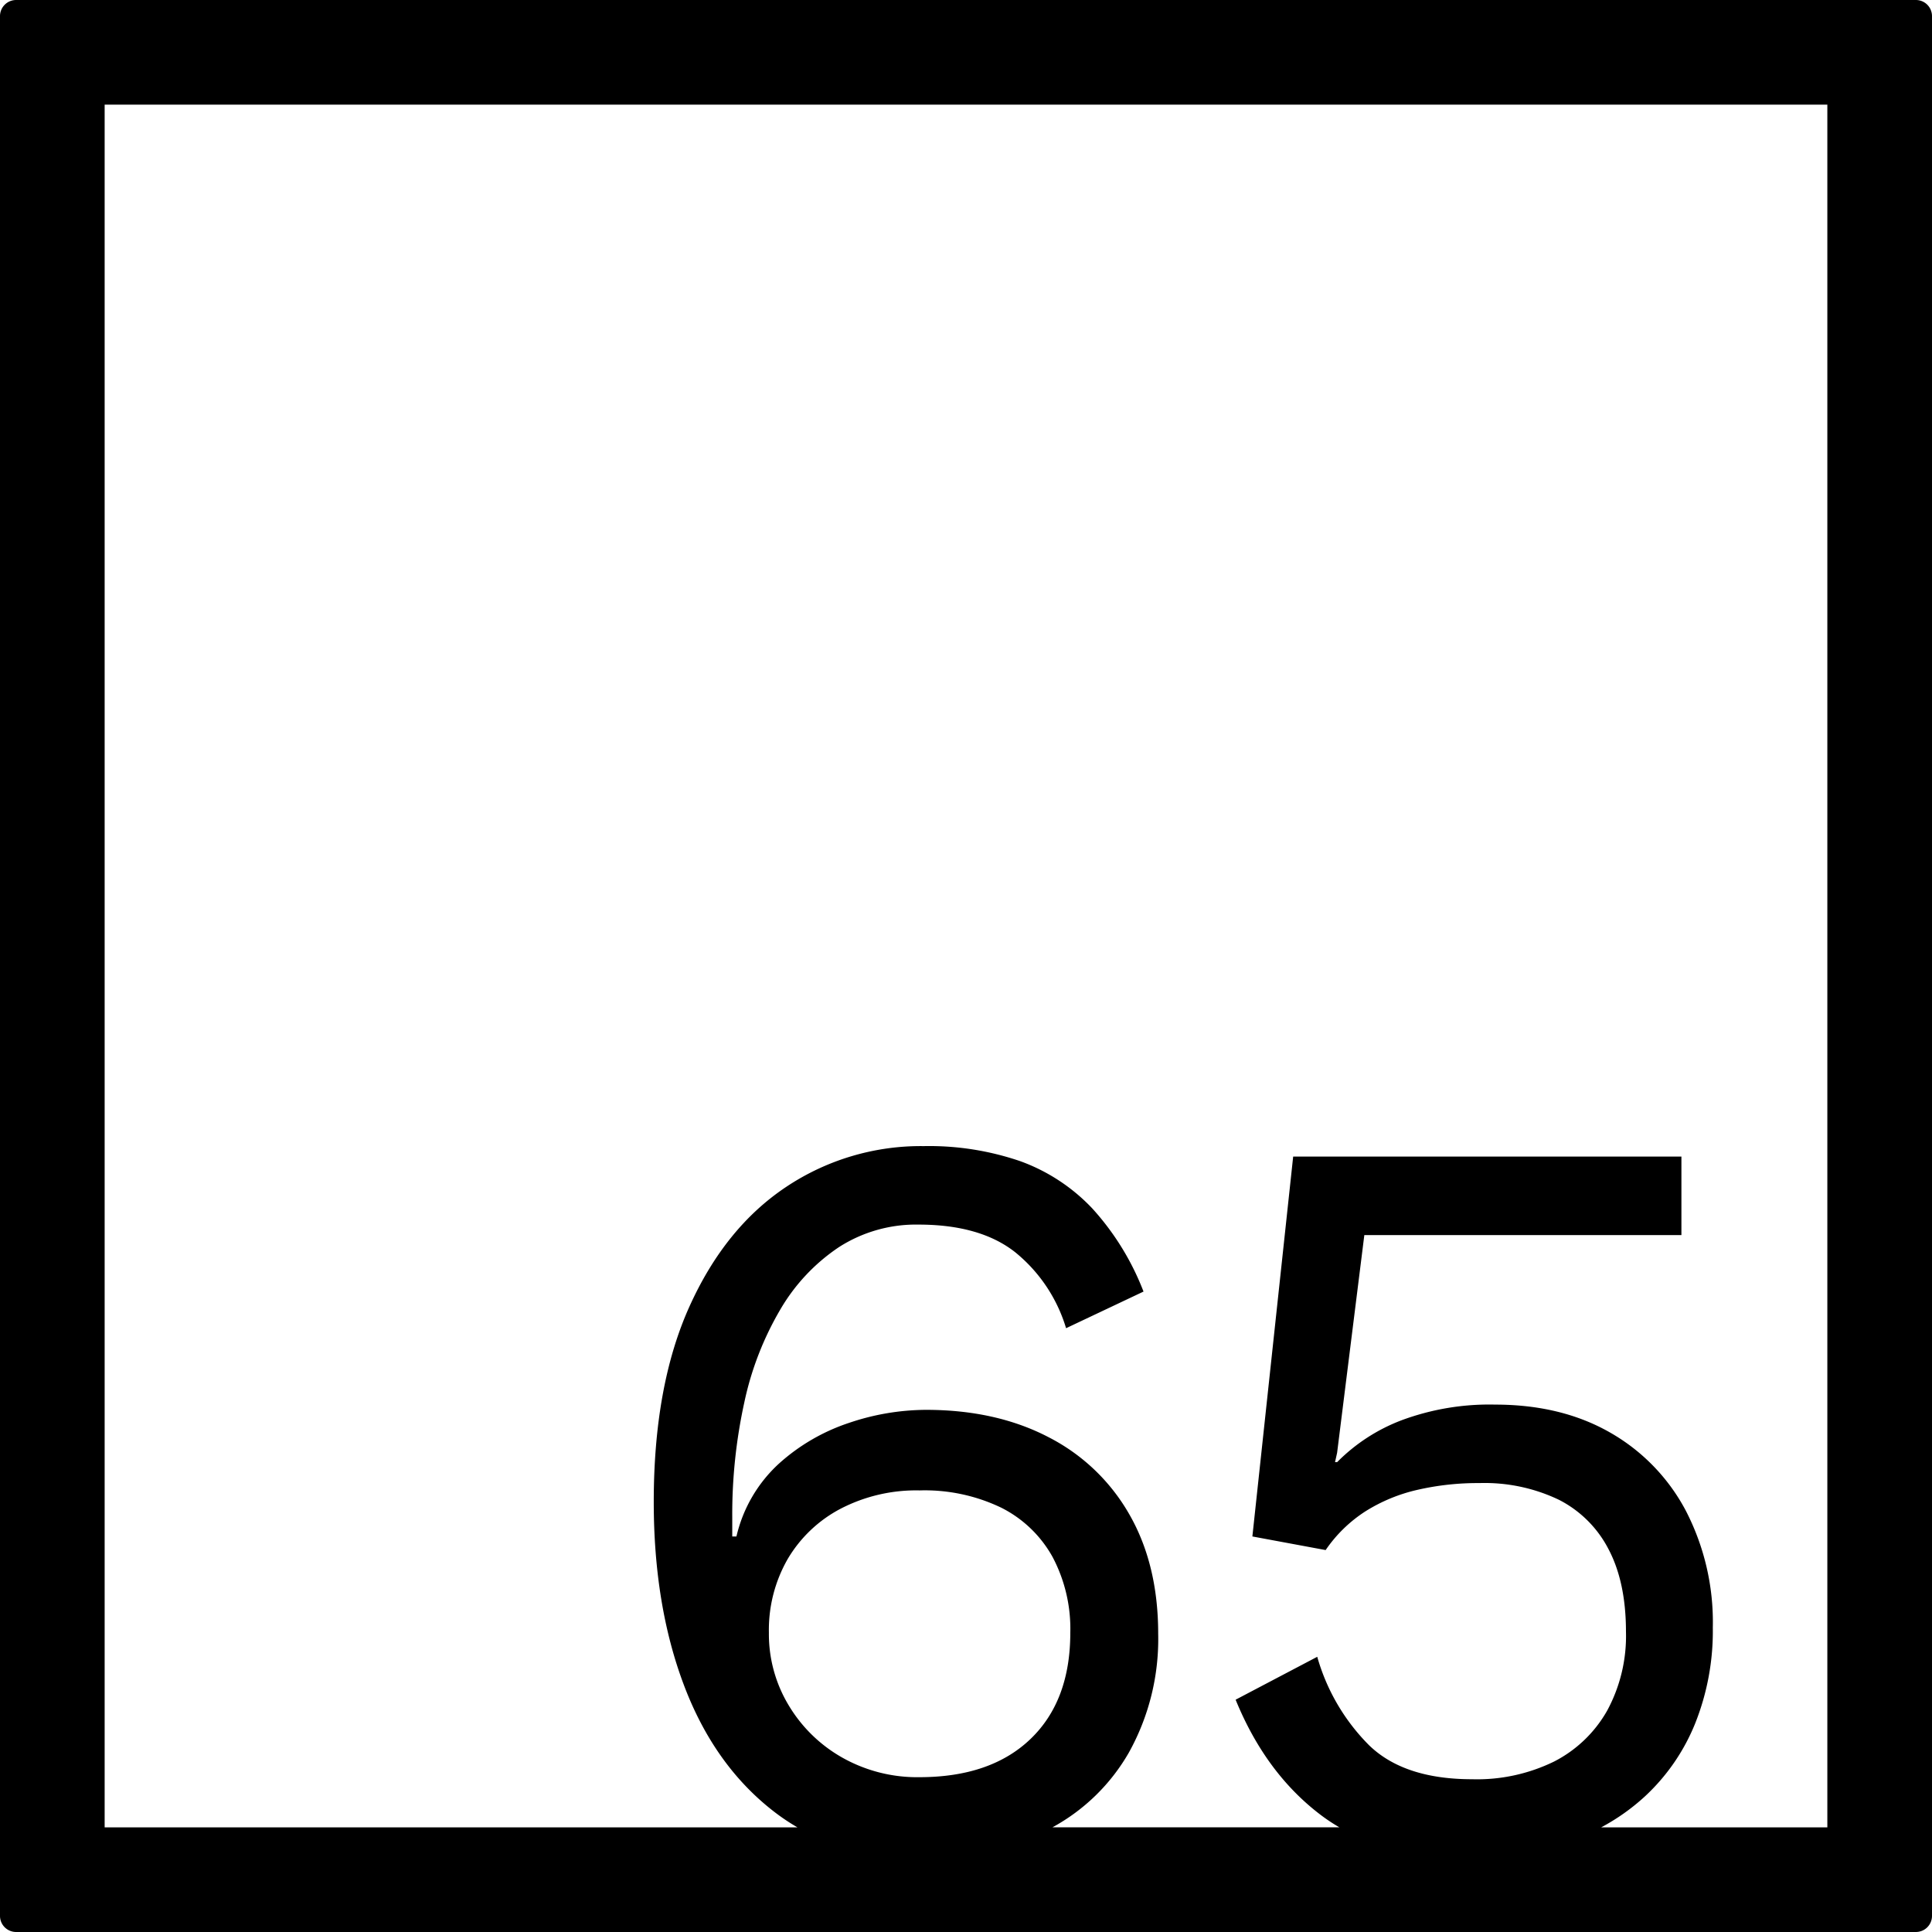 <svg xmlns="http://www.w3.org/2000/svg" width="120mm" height="120mm" viewBox="0 0 340.158 340.157">
  <g id="Zimmernummer">
      <g id="Z-04-065">
        <path fill="#000000" stroke="none" d="M337.323,0H2.835A2.836,2.836,0,0,0,0,2.835V337.323a2.834,2.834,0,0,0,2.835,2.834H337.323a2.834,2.834,0,0,0,2.835-2.834V2.835A2.836,2.836,0,0,0,337.323,0ZM138.875,300.273a24.3,24.3,0,0,1-3.5-12.805,25.086,25.086,0,0,1,3.316-12.99A23.482,23.482,0,0,1,148,265.634a28.91,28.91,0,0,1,13.911-3.225,31.091,31.091,0,0,1,14.372,3.04,21.23,21.23,0,0,1,9.028,8.66,27.029,27.029,0,0,1,3.132,13.359q0,11.979-7,18.7T161.906,312.9a26.849,26.849,0,0,1-13.542-3.41A25.733,25.733,0,0,1,138.875,300.273Zm182.857,21.459H281.915a37.376,37.376,0,0,0,7.675-5.429,35.746,35.746,0,0,0,8.845-12.806,43.9,43.9,0,0,0,3.132-16.951,42.688,42.688,0,0,0-4.791-20.636,34.23,34.23,0,0,0-13.358-13.726q-8.568-4.881-20.176-4.883a44.36,44.36,0,0,0-16.491,2.763,31.838,31.838,0,0,0-11.331,7.371h-.368l.368-1.659,4.791-38.324h55.828V203.633H227.682L220.5,270.517l12.9,2.395a24.6,24.6,0,0,1,7-6.817,29.484,29.484,0,0,1,9.121-3.778,47.658,47.658,0,0,1,10.963-1.2,30.3,30.3,0,0,1,14,2.948,20.106,20.106,0,0,1,8.752,8.752q3.039,5.8,3.04,14.464a27.6,27.6,0,0,1-3.316,13.911,22.523,22.523,0,0,1-9.305,8.937,30.853,30.853,0,0,1-14.464,3.132q-11.979,0-18.149-5.989a35.866,35.866,0,0,1-9.121-15.569l-14.371,7.555q5.341,13.085,15.2,20.452a31.613,31.613,0,0,0,3.073,2.02H185.294a34.537,34.537,0,0,0,13.462-13.168,41.1,41.1,0,0,0,5.16-20.913q0-12.159-5.067-21a34.383,34.383,0,0,0-14.28-13.634q-9.216-4.791-21.557-4.791a42.688,42.688,0,0,0-13.543,2.3,34.741,34.741,0,0,0-12.344,7.186,25.069,25.069,0,0,0-7.463,12.806h-.737V267.2a91.944,91.944,0,0,1,2.119-20.267,54.615,54.615,0,0,1,6.357-16.4,33.514,33.514,0,0,1,10.318-10.964,25.086,25.086,0,0,1,14-3.961q10.869,0,17.043,4.883a27.332,27.332,0,0,1,8.937,13.359l13.634-6.45a46.609,46.609,0,0,0-9.028-14.647,32.813,32.813,0,0,0-12.621-8.292,49.473,49.473,0,0,0-17.044-2.672,42.7,42.7,0,0,0-24.229,7.187q-10.779,7.185-17.043,21.1t-6.265,34.364q0,18.24,5.344,32.335t15.845,22.2a37.122,37.122,0,0,0,4.11,2.757H18.425V18.425H321.732Z"/>
      </g>
    </g>
</svg>
